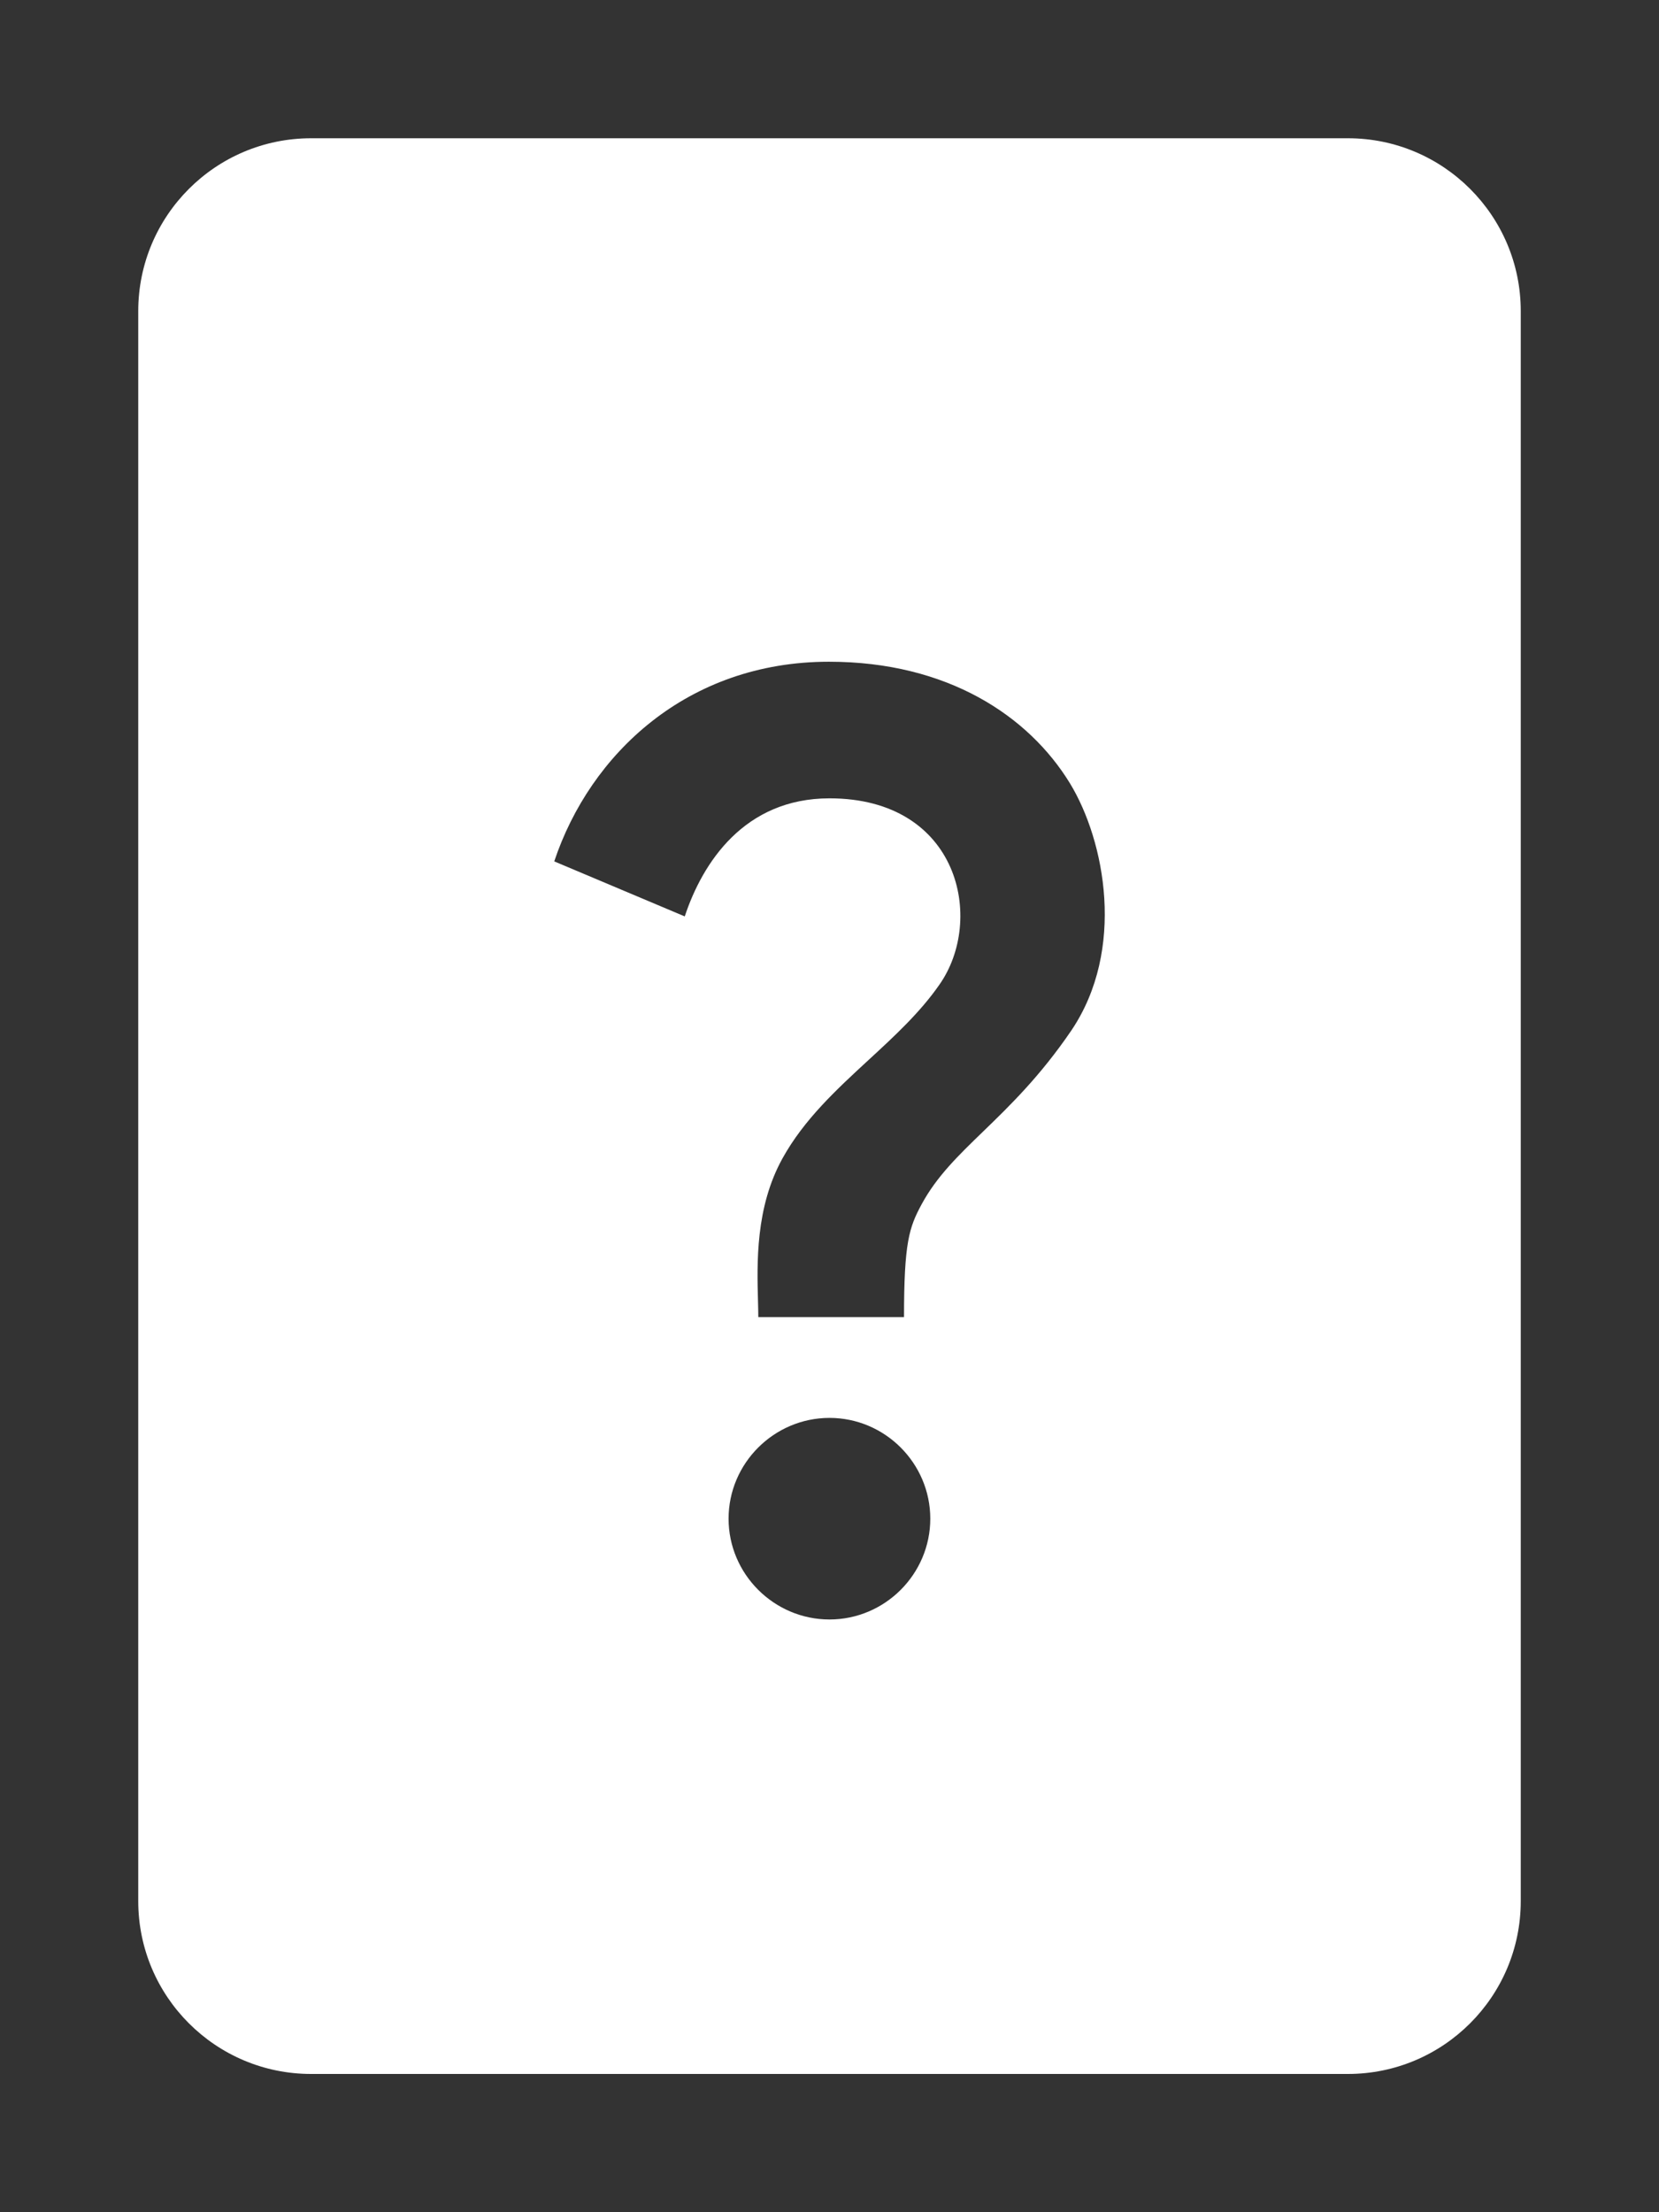 <svg width="12" height="16" viewBox="0 0 12 16" fill="none" xmlns="http://www.w3.org/2000/svg">
<rect x="0" y="0" width="12" height="16" fill="#333333" stroke="none"/>
<path fill-rule="evenodd" clip-rule="evenodd" d="M1 2.25C1 1.56 1.56 1 2.25 1H9.75C10.44 1 11 1.56 11 2.25V13.75C11 14.44 10.44 15 9.75 15H2.25C1.56 15 1 14.44 1 13.75V2.25ZM5.66 8.378C5.816 8.096 6.052 7.879 6.284 7.665C6.471 7.493 6.655 7.323 6.794 7.123C7.126 6.653 6.94 5.774 6 5.774C5.383 5.774 5.081 6.241 4.953 6.628L4.009 6.23C4.268 5.454 4.971 4.786 5.996 4.786C6.853 4.786 7.44 5.177 7.739 5.665C7.994 6.084 8.143 6.868 7.75 7.452C7.524 7.784 7.304 7.997 7.112 8.183C6.931 8.358 6.776 8.508 6.667 8.709C6.576 8.877 6.539 8.986 6.539 9.526H5.485C5.485 9.493 5.484 9.457 5.483 9.419C5.475 9.134 5.464 8.732 5.66 8.378ZM6 11.713C6.401 11.713 6.729 11.385 6.729 10.984C6.729 10.583 6.401 10.255 6 10.255C5.599 10.255 5.27 10.583 5.27 10.984C5.27 11.385 5.599 11.713 6 11.713Z" fill="white"/>
</svg>
